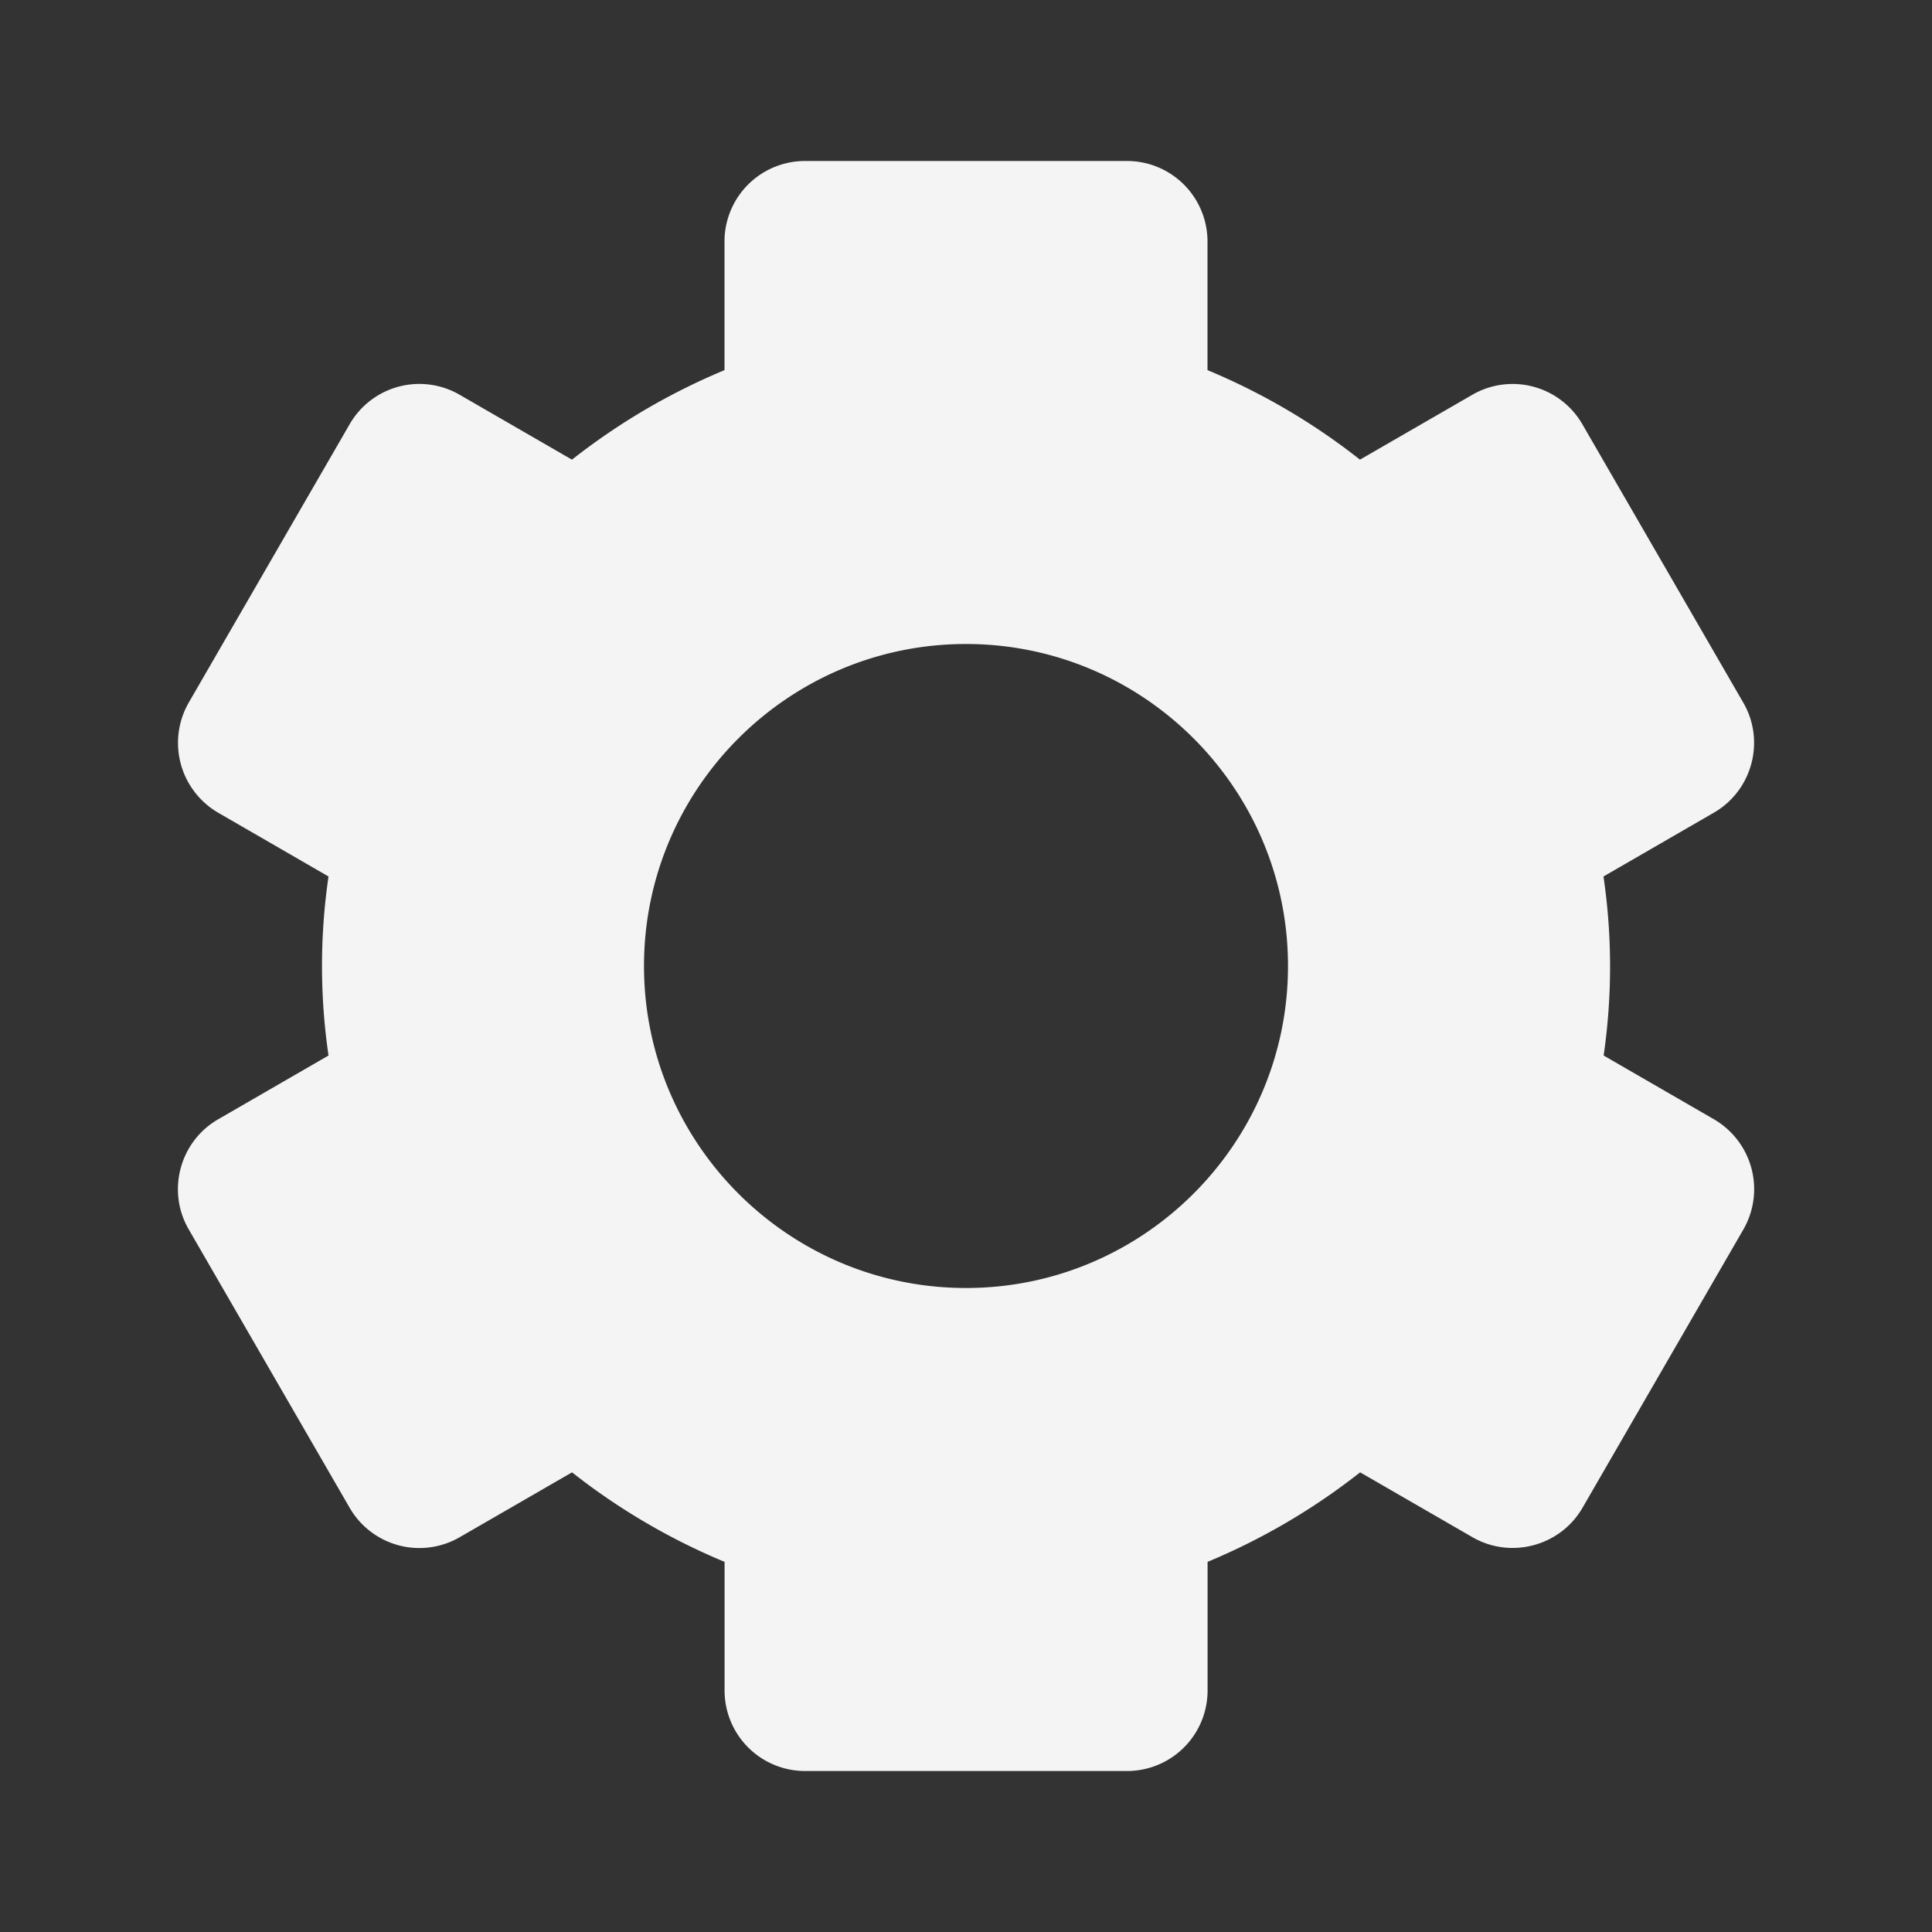 <?xml version="1.0" encoding="utf-8"?><!-- Uploaded to: SVG Repo, www.svgrepo.com, Generator: SVG Repo Mixer Tools -->
<svg fill="#f4f4f4" width="800px" height="800px" viewBox="0 0 24 24" xmlns="http://www.w3.org/2000/svg">
    <rect x="0" y="0" width="24" height="24" fill="#333333" stroke="none"/>
    <path d="m2.344 15.271 2 3.46
    a1 1 0 0 0 1.366.365l1.396-.806
    c.58.457 1.221.832 1.895 1.112V21a1 1 0 0 0 1 1h4
    a1 1 0 0 0 1-1v-1.598a8.094 8.094 0 0 0 1.895-1.112l1.396.806
    c.477.275 1.091.11 1.366-.365l2-3.46
    a1.004 1.004 0 0 0-.365-1.366l-1.372-.793
    a7.683 7.683 0 0 0-.002-2.224l1.372-.793
    c.476-.275.641-.89.365-1.366l-2-3.46
    a1 1 0 0 0-1.366-.365l-1.396.806
    A8.034 8.034 0 0 0 15 4.598V3a1 1 0 0 0-1-1
    h-4a1 1 0 0 0-1 1v1.598A8.094 8.094 0 0 0 7.105 5.71
    L5.71 4.904a.999.999 0 0 0-1.366.365l-2 3.46
    a1.004 1.004 0 0 0 .365 1.366l1.372.793
    a7.683 7.683 0 0 0 0 2.224l-1.372.793c-.476.275-.641.89-.365 1.366
    zM12 8c2.206 0 4 1.794 4 4s-1.794 4-4 4-4-1.794-4-4 1.794-4 4-4z
"/>
</svg>